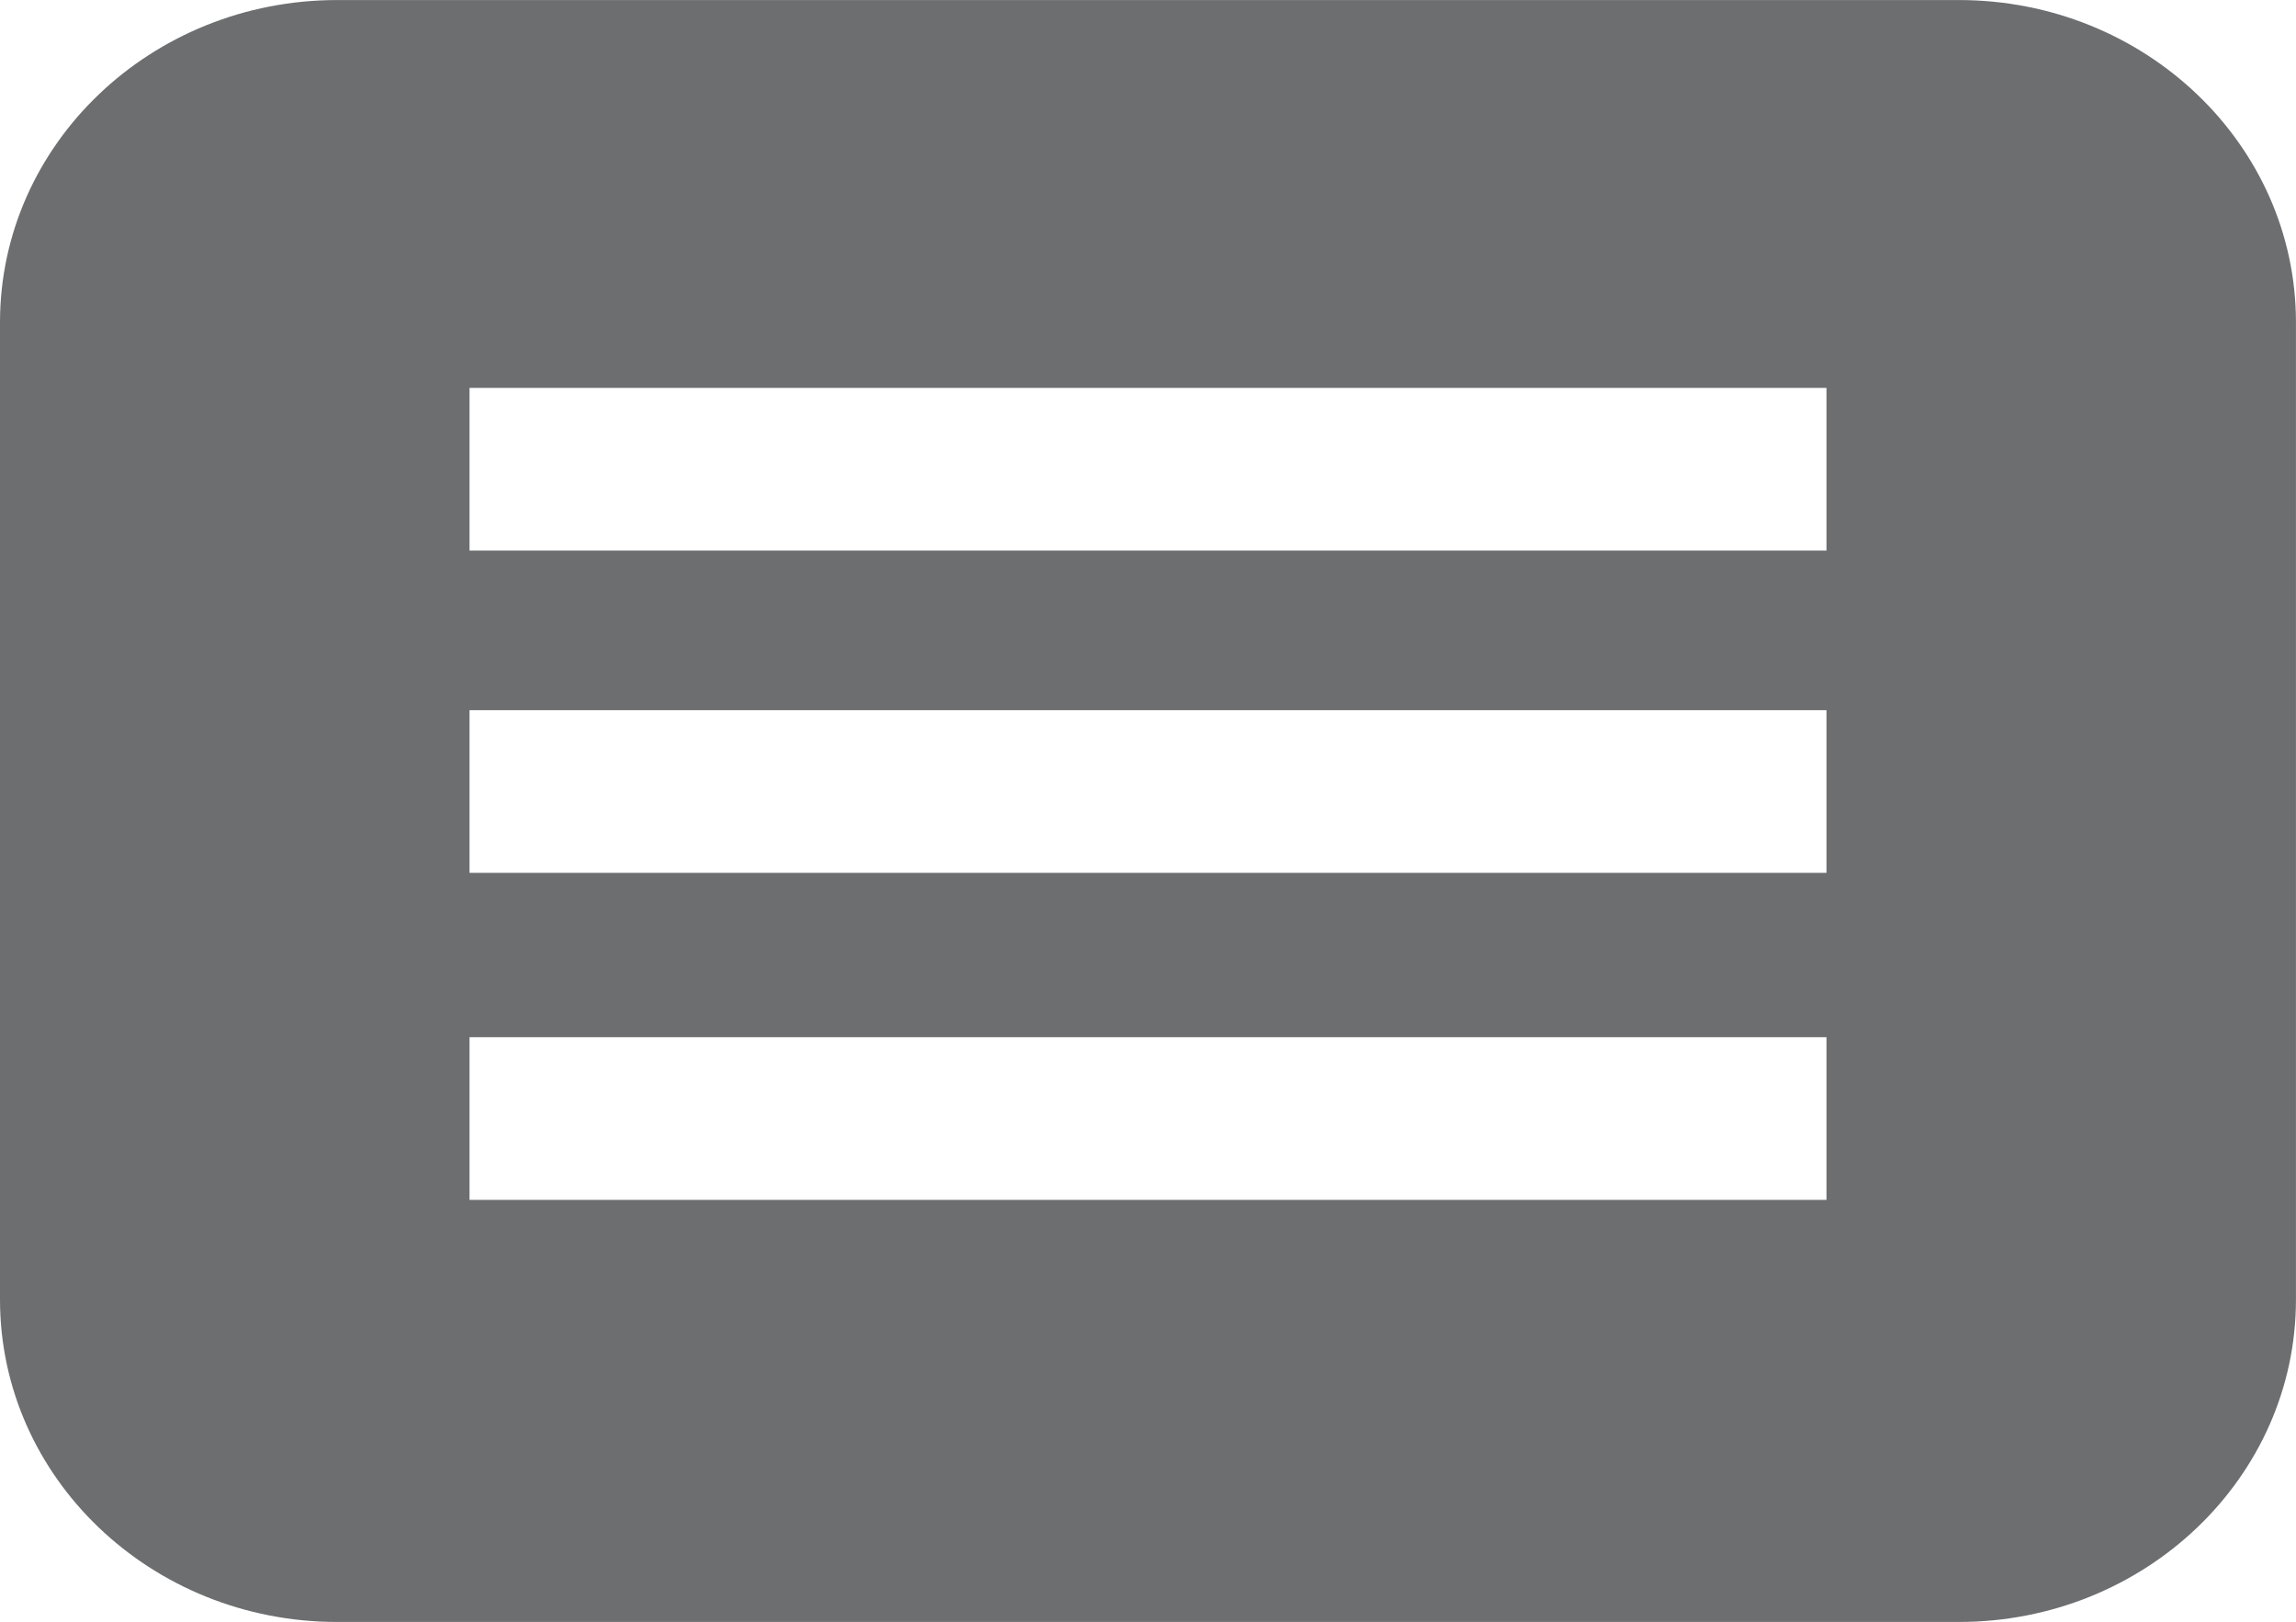 <?xml version="1.0" encoding="utf-8"?>
<!-- Generator: Adobe Illustrator 17.0.0, SVG Export Plug-In . SVG Version: 6.00 Build 0)  -->
<!DOCTYPE svg PUBLIC "-//W3C//DTD SVG 1.1//EN" "http://www.w3.org/Graphics/SVG/1.1/DTD/svg11.dtd">
<svg version="1.1" id="Layer_1" xmlns="http://www.w3.org/2000/svg" xmlns:xlink="http://www.w3.org/1999/xlink" x="0px" y="0px"
	 width="52.998px" height="37.437px" viewBox="5.75 9.783 52.998 37.437" enable-background="new 5.75 9.783 52.998 37.437"
	 xml:space="preserve">
<path fill="#6C6E70" d="M50.964,9.784H13.533c-4.299,0-7.783,3.332-7.783,7.442v22.552c0,4.11,3.485,7.442,7.783,7.442h37.431
	c4.299,0,7.783-3.332,7.783-7.442V17.226C58.748,13.116,55.263,9.784,50.964,9.784z M47.91,37.477H16.588v-3.755H47.91V37.477z
	 M47.91,29.929H16.588v-3.755H47.91V29.929z M47.91,22.491H16.588v-3.755H47.91V22.491z"/>
</svg>
